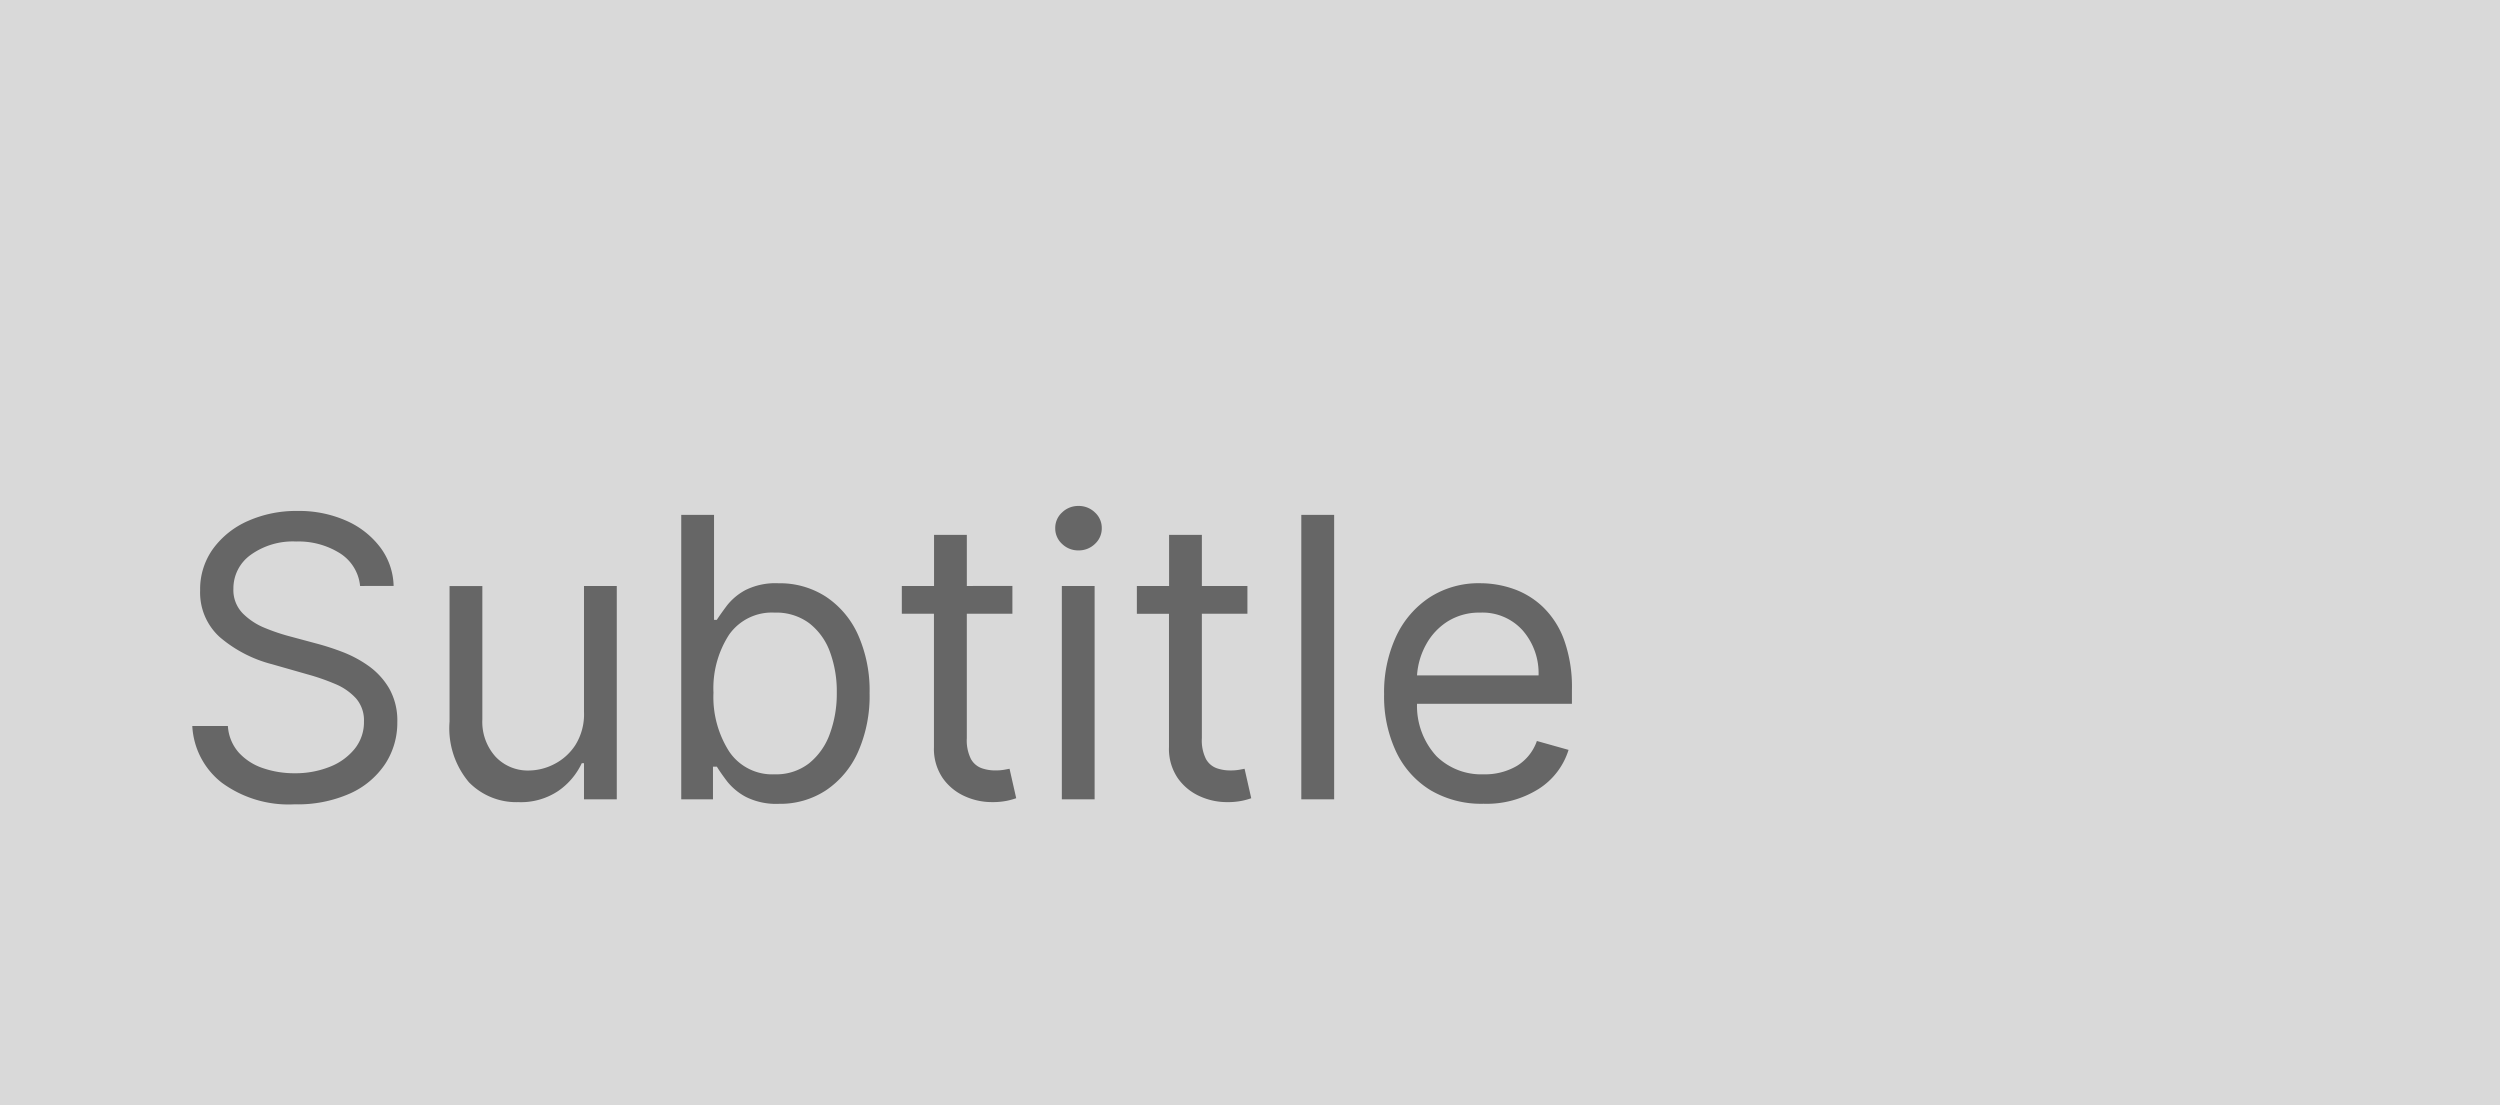<svg xmlns="http://www.w3.org/2000/svg" width="147" height="65" viewBox="0 0 147 65"><g transform="translate(-5338 317)"><rect width="147" height="65" transform="translate(5338 -317)" fill="#d9d9d9"/><path d="M11.173-12.545a2.564,2.564,0,0,0-1.192-1.928,4.574,4.574,0,0,0-2.565-.686,4.243,4.243,0,0,0-2.679.788,2.421,2.421,0,0,0-1.013,1.989,1.96,1.96,0,0,0,.551,1.45,3.894,3.894,0,0,0,1.307.858,11.494,11.494,0,0,0,1.376.47l1.7.457a15.1,15.1,0,0,1,1.458.474,6.918,6.918,0,0,1,1.544.821A4.265,4.265,0,0,1,12.88-6.526a3.814,3.814,0,0,1,.482,1.985,4.422,4.422,0,0,1-.706,2.45A4.869,4.869,0,0,1,10.6-.351,7.565,7.565,0,0,1,7.318.294,6.637,6.637,0,0,1,3.038-.98,4.512,4.512,0,0,1,1.307-4.312H3.4a2.585,2.585,0,0,0,.641,1.564,3.363,3.363,0,0,0,1.421.915,5.646,5.646,0,0,0,1.858.3A5.429,5.429,0,0,0,9.4-1.915a3.527,3.527,0,0,0,1.462-1.062,2.5,2.5,0,0,0,.539-1.6,1.962,1.962,0,0,0-.466-1.356,3.416,3.416,0,0,0-1.225-.849A12.874,12.874,0,0,0,8.07-7.351L6.011-7.939a7.665,7.665,0,0,1-3.1-1.609,3.533,3.533,0,0,1-1.143-2.736,4.06,4.06,0,0,1,.764-2.454,5.054,5.054,0,0,1,2.058-1.634,6.964,6.964,0,0,1,2.9-.584,6.836,6.836,0,0,1,2.875.576,5.036,5.036,0,0,1,2,1.572,3.921,3.921,0,0,1,.78,2.262ZM24.339-5.129v-7.416h1.928V0H24.339V-2.124h-.131A4.086,4.086,0,0,1,22.837-.5a3.945,3.945,0,0,1-2.352.666A3.9,3.9,0,0,1,17.577-1a4.923,4.923,0,0,1-1.143-3.569v-7.972h1.928V-4.7a3.057,3.057,0,0,0,.772,2.189,2.6,2.6,0,0,0,1.972.817,3.307,3.307,0,0,0,1.466-.368,3.223,3.223,0,0,0,1.258-1.127A3.4,3.4,0,0,0,24.339-5.129ZM30.057,0V-16.727h1.928v6.175h.163q.212-.327.592-.837a3.457,3.457,0,0,1,1.094-.915,3.947,3.947,0,0,1,1.94-.4,4.98,4.98,0,0,1,2.793.792A5.271,5.271,0,0,1,40.454-9.67a8.05,8.05,0,0,1,.678,3.43,8.12,8.12,0,0,1-.678,3.451A5.317,5.317,0,0,1,38.576-.535a4.893,4.893,0,0,1-2.769.8,3.98,3.98,0,0,1-1.936-.4,3.515,3.515,0,0,1-1.119-.923q-.392-.519-.6-.862h-.229V0Zm1.895-6.273a5.955,5.955,0,0,0,.927,3.467A3.048,3.048,0,0,0,35.545-1.47a3.163,3.163,0,0,0,2.021-.641,3.907,3.907,0,0,0,1.225-1.732,6.822,6.822,0,0,0,.412-2.43,6.693,6.693,0,0,0-.4-2.389,3.754,3.754,0,0,0-1.217-1.691,3.245,3.245,0,0,0-2.038-.625,3.069,3.069,0,0,0-2.679,1.3A5.793,5.793,0,0,0,31.952-6.273Zm17.577-6.273v1.634H46.849v7.318a2.44,2.44,0,0,0,.241,1.221,1.182,1.182,0,0,0,.621.539,2.388,2.388,0,0,0,.8.135,3.044,3.044,0,0,0,.523-.037q.2-.037.327-.061l.392,1.732a4.242,4.242,0,0,1-.547.151,4.234,4.234,0,0,1-.89.078,3.852,3.852,0,0,1-1.6-.351,3.145,3.145,0,0,1-1.29-1.07,3.055,3.055,0,0,1-.51-1.813v-7.841H43.027v-1.634h1.895v-3.006h1.928v3.006ZM52.436,0V-12.545h1.928V0Zm.98-14.636a1.356,1.356,0,0,1-.968-.384,1.227,1.227,0,0,1-.4-.923,1.227,1.227,0,0,1,.4-.923,1.356,1.356,0,0,1,.968-.384,1.356,1.356,0,0,1,.968.384,1.227,1.227,0,0,1,.4.923,1.227,1.227,0,0,1-.4.923A1.356,1.356,0,0,1,53.416-14.636Zm9.932,2.091v1.634H60.669v7.318a2.44,2.44,0,0,0,.241,1.221,1.182,1.182,0,0,0,.621.539,2.388,2.388,0,0,0,.8.135,3.044,3.044,0,0,0,.523-.037q.2-.037.327-.061l.392,1.732a4.242,4.242,0,0,1-.547.151,4.234,4.234,0,0,1-.89.078,3.852,3.852,0,0,1-1.6-.351,3.145,3.145,0,0,1-1.29-1.07,3.055,3.055,0,0,1-.51-1.813v-7.841H56.847v-1.634h1.895v-3.006h1.928v3.006Zm5.1-4.182V0H66.517V-16.727ZM77.233.261a5.856,5.856,0,0,1-3.124-.8A5.305,5.305,0,0,1,72.091-2.8a7.624,7.624,0,0,1-.706-3.377,7.783,7.783,0,0,1,.706-3.4,5.536,5.536,0,0,1,1.977-2.3,5.309,5.309,0,0,1,2.969-.829,5.947,5.947,0,0,1,1.936.327,4.823,4.823,0,0,1,1.74,1.058,5.118,5.118,0,0,1,1.25,1.932,8.217,8.217,0,0,1,.466,2.957v.817H73.321A4.371,4.371,0,0,0,74.46-2.54a3.76,3.76,0,0,0,2.773,1.07,3.725,3.725,0,0,0,1.952-.49,2.792,2.792,0,0,0,1.184-1.47l1.862.523a4.185,4.185,0,0,1-1.764,2.3A5.74,5.74,0,0,1,77.233.261ZM73.321-7.286h7.147a3.834,3.834,0,0,0-.931-2.642,3.174,3.174,0,0,0-2.5-1.05,3.484,3.484,0,0,0-1.911.515A3.7,3.7,0,0,0,73.852-9.1,4.323,4.323,0,0,0,73.321-7.286Z" transform="translate(5348 -270)" fill="#666"/></g></svg>
